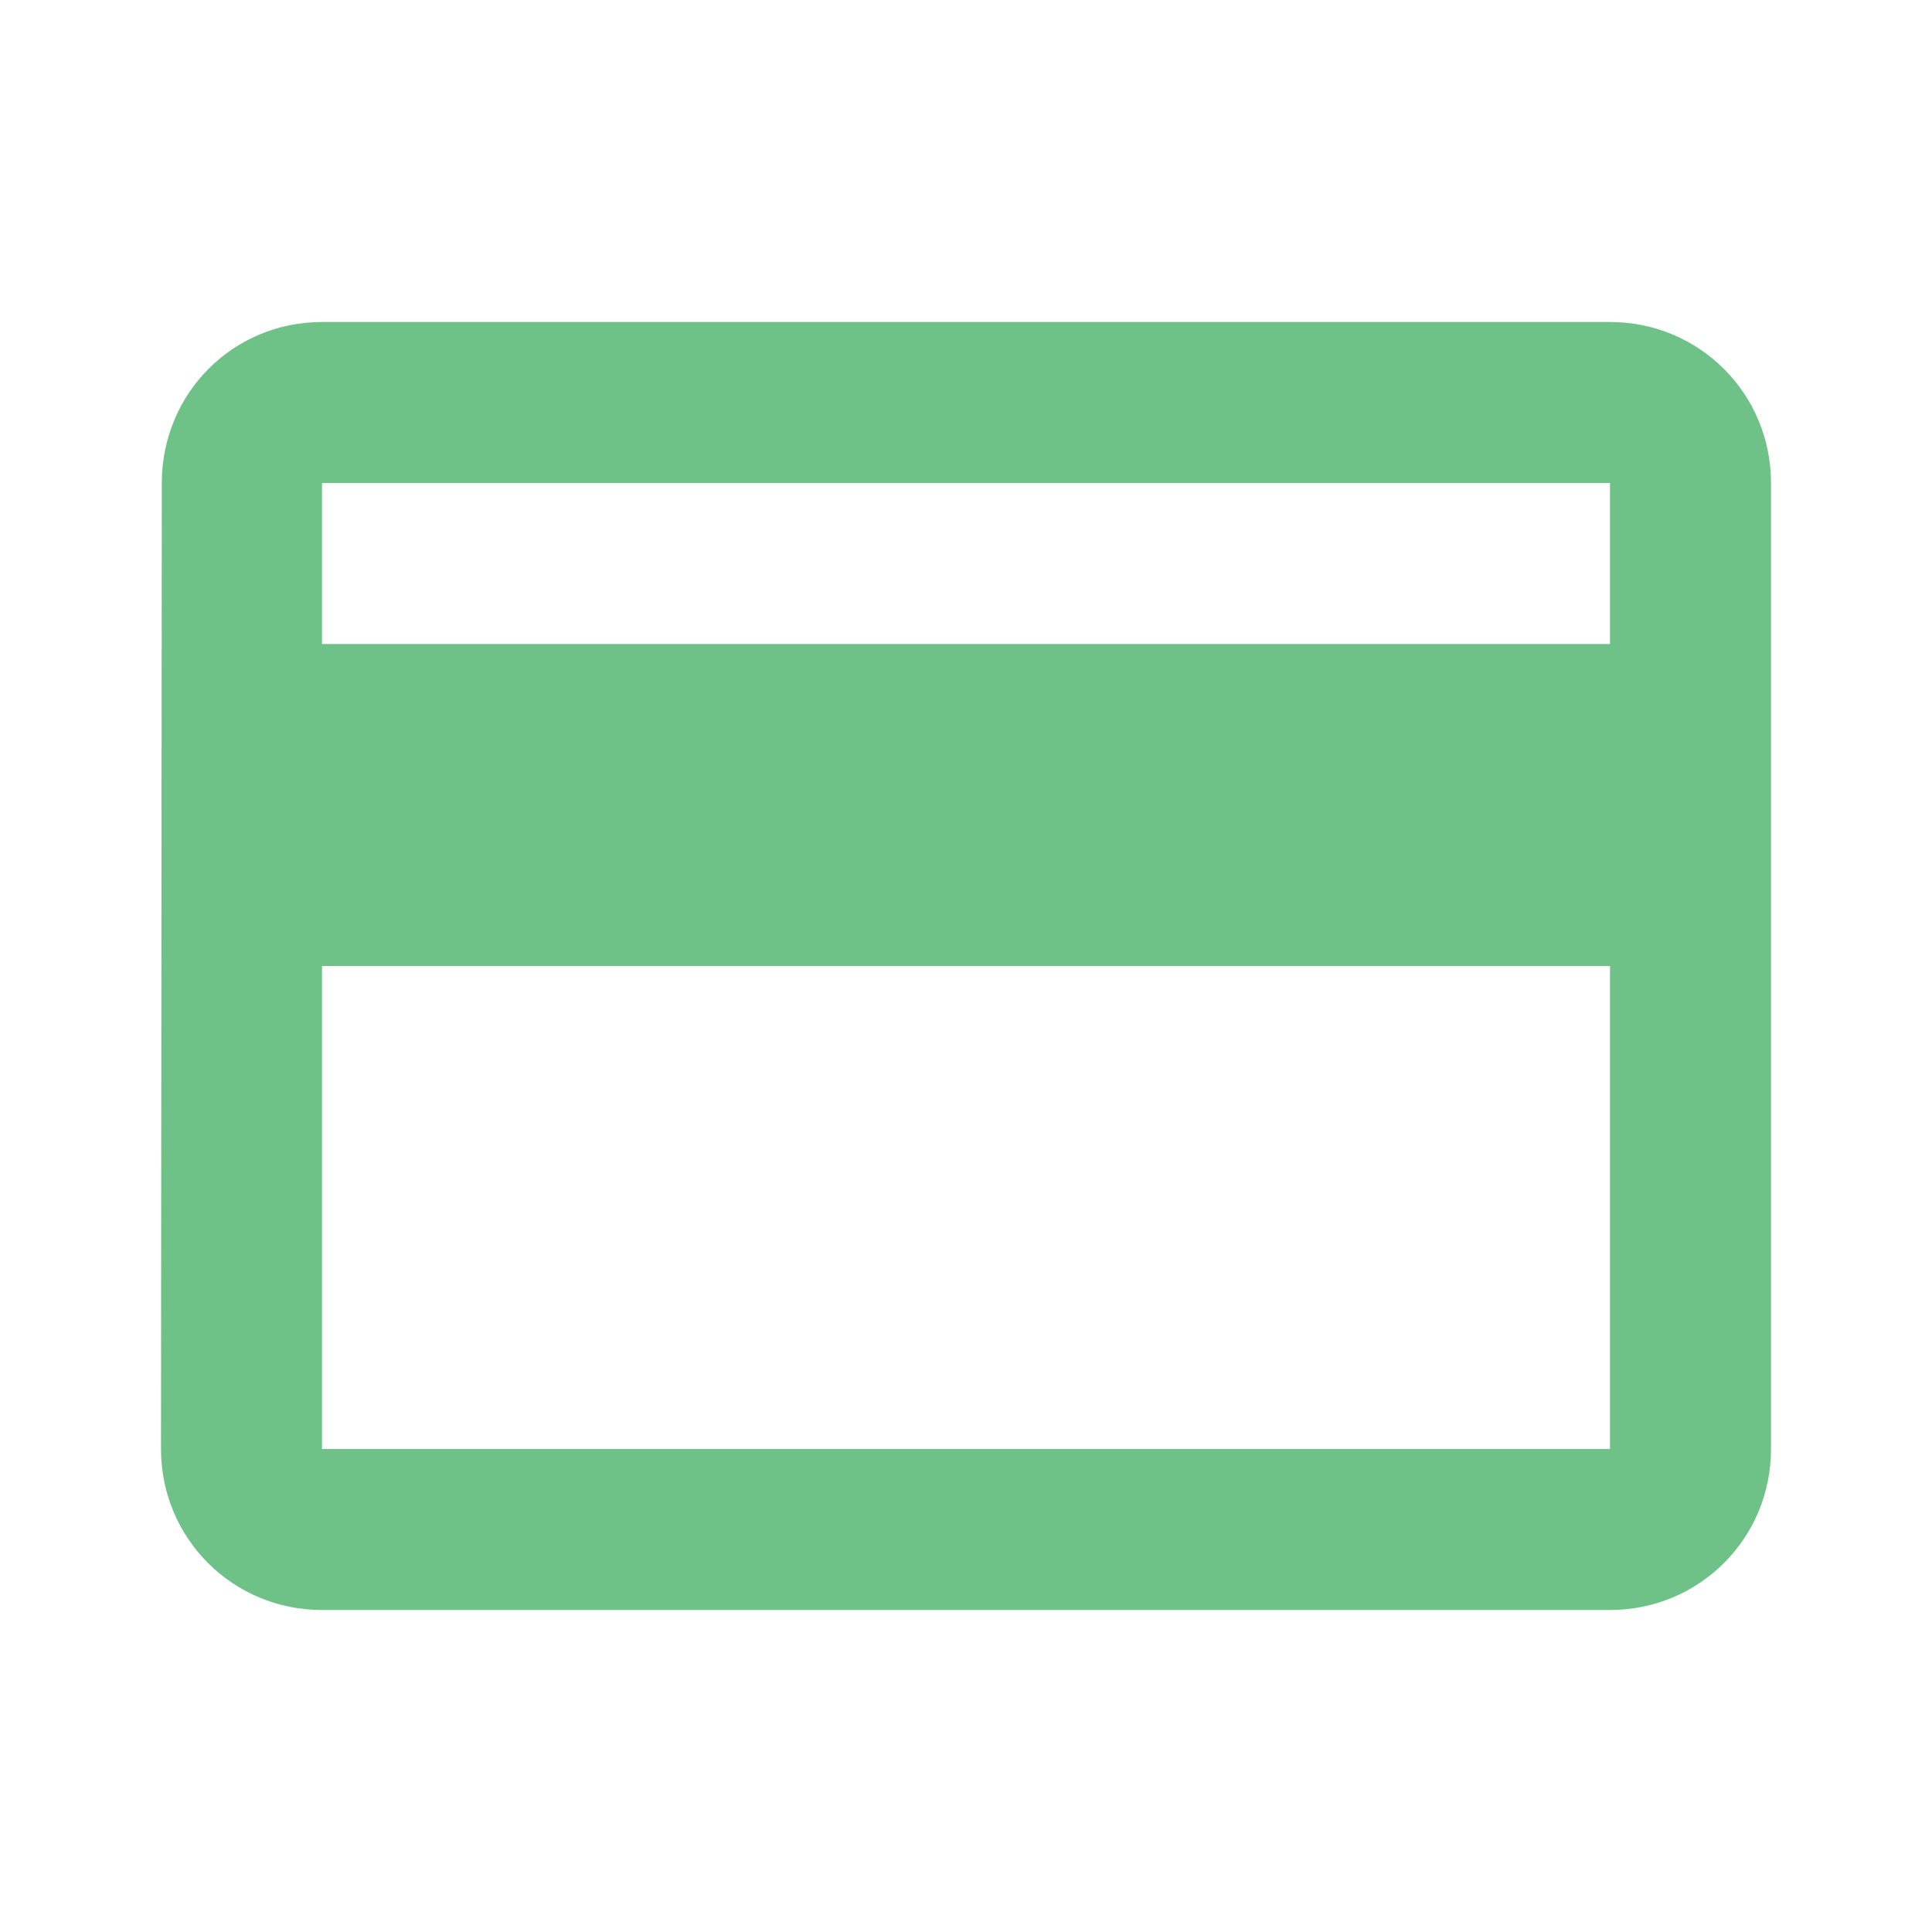 <?xml version="1.0" encoding="UTF-8"?>
<svg width="24px" height="24px" viewBox="0 0 24 24" version="1.1" xmlns="http://www.w3.org/2000/svg" xmlns:xlink="http://www.w3.org/1999/xlink">
    <!-- Generator: sketchtool 48.2 (47327) - http://www.bohemiancoding.com/sketch -->
    <title>064E1B85-55A5-4305-8A5D-5B5A6FECAFA2</title>
    <desc>Created with sketchtool.</desc>
    <defs></defs>
    <g id="框错误提示" stroke="none" stroke-width="1" fill="none" fill-rule="evenodd" transform="translate(-12, -12)" opacity="0.6">
        <g id="Group-2">
            <g id="长框">
                <g id="ic_credit_card_black_36px" transform="translate(12, 12)">
                    <polygon id="Shape" points="0 0 24 0 24 24 0 24"></polygon>
                    <path d="M20,4 L4,4 C2.89,4 2.01,4.89 2.01,6 L2,18 C2,19.11 2.89,20 4,20 L20,20 C21.11,20 22,19.11 22,18 L22,6 C22,4.89 21.11,4 20,4 Z M20,18 L4,18 L4,12 L20,12 L20,18 Z M20,8 L4,8 L4,6 L20,6 L20,8 Z" id="Shape" fill="#0D9737" fill-rule="nonzero"></path>
                </g>
            </g>
        </g>
    </g>
</svg>
